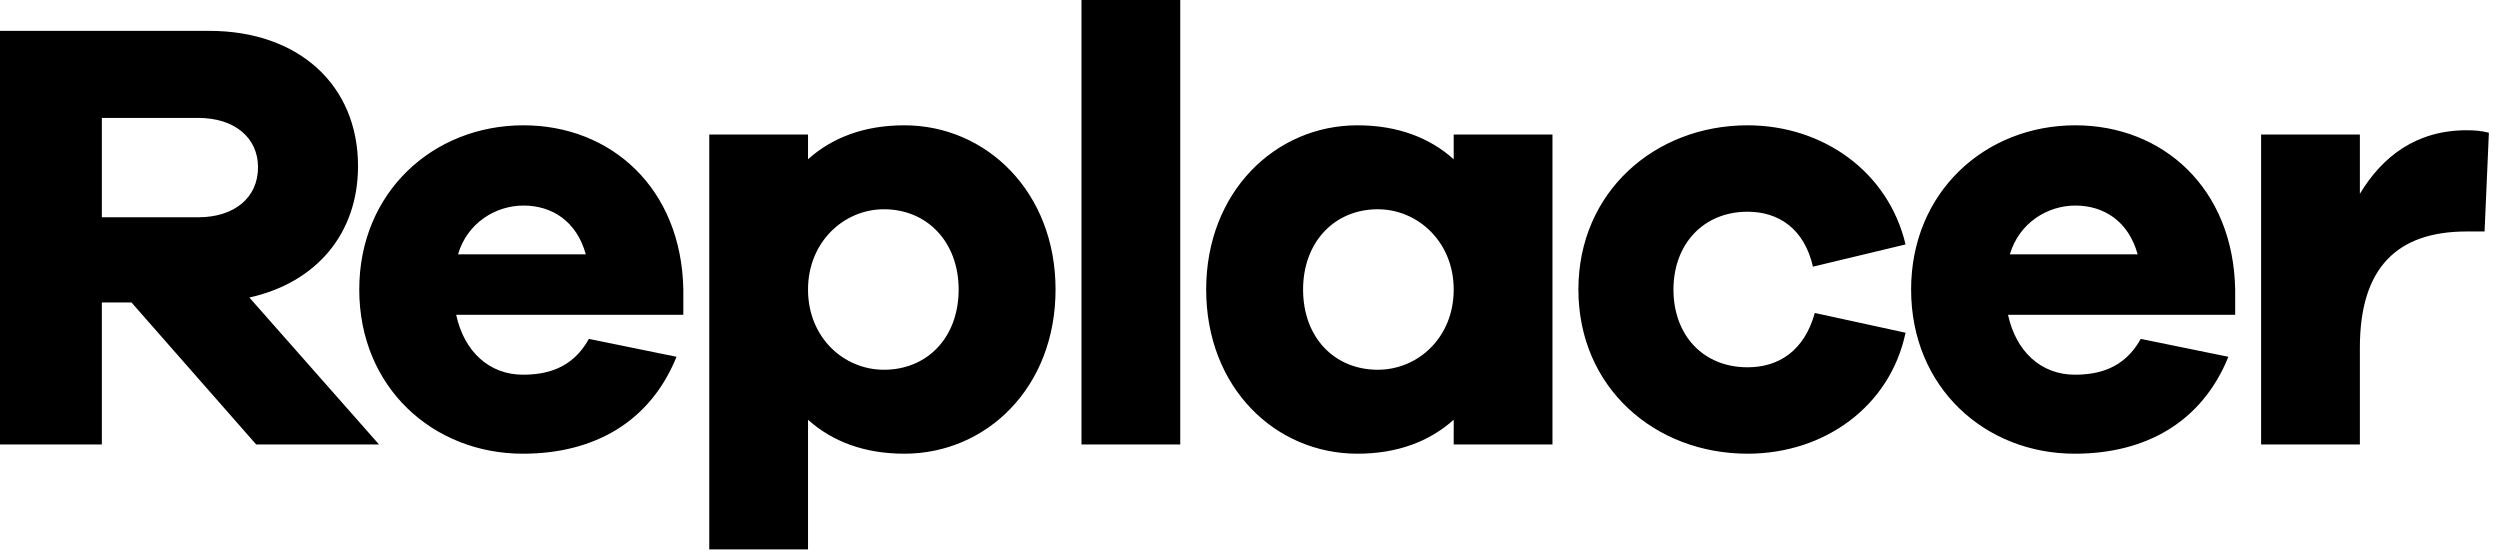 <?xml version="1.0" encoding="UTF-8"?>
<svg width="162px" height="36px" viewBox="0 0 162 36" version="1.1" xmlns="http://www.w3.org/2000/svg" xmlns:xlink="http://www.w3.org/1999/xlink">
    <!-- Generator: sketchtool 41.2 (35397) - http://www.bohemiancoding.com/sketch -->
    <title>9657B599-C984-407C-AE5F-CDE5A998E0DC</title>
    <desc>Created with sketchtool.</desc>
    <defs></defs>
    <g id="Page-1" stroke="none" stroke-width="1" fill="none" fill-rule="evenodd">
        <g id="Page-2" transform="translate(-40, -30)" fill="#000000">
            <g id="Navbar">
                <path d="M64.56,58.8 L56.16,49.28 C60.48,48.32 63.2,45.16 63.2,40.76 C63.2,35.52 59.36,32 53.56,32 L40,32 L40,58.8 L46.6,58.8 L46.6,49.6 L48.52,49.6 L56.6,58.8 L64.56,58.8 Z M46.6,44.08 L46.6,37.64 L52.84,37.64 C55.2,37.64 56.72,38.92 56.72,40.84 C56.72,42.8 55.2,44.08 52.84,44.08 L46.6,44.08 Z M84.28,48.76 C84.16,42.2 79.6,38.12 73.92,38.12 C68.08,38.12 63.28,42.44 63.28,48.76 C63.28,55.12 68.08,59.4 73.88,59.4 C78.48,59.4 82.12,57.36 83.84,53.12 L78.16,51.96 C77.08,53.92 75.36,54.28 73.88,54.28 C71.72,54.28 70.08,52.8 69.56,50.4 L84.28,50.4 L84.28,48.76 Z M73.92,43.32 C75.76,43.32 77.36,44.32 77.96,46.48 L69.68,46.48 C70.28,44.44 72.12,43.32 73.92,43.32 L73.92,43.32 Z M98.6,38.12 C96,38.12 93.92,38.92 92.36,40.32 L92.36,38.72 L85.96,38.72 L85.96,65.6 L92.36,65.6 L92.36,57.2 C93.92,58.6 96,59.4 98.6,59.4 C103.92,59.4 108.4,55.12 108.4,48.76 C108.4,42.44 103.92,38.12 98.6,38.12 L98.6,38.12 Z M97.28,53.96 C94.68,53.96 92.36,51.88 92.36,48.76 C92.36,45.68 94.68,43.56 97.28,43.56 C100.08,43.56 102.12,45.68 102.12,48.76 C102.12,51.88 100.08,53.96 97.28,53.96 L97.28,53.96 Z M116.48,58.8 L116.48,30 L110.08,30 L110.08,58.8 L116.48,58.8 Z M140.6,38.72 L134.2,38.72 L134.2,40.32 C132.64,38.92 130.56,38.12 127.96,38.12 C122.64,38.12 118.16,42.44 118.16,48.76 C118.16,55.12 122.64,59.4 127.96,59.4 C130.56,59.4 132.64,58.6 134.2,57.2 L134.2,58.8 L140.6,58.8 L140.6,38.72 Z M129.28,53.96 C126.48,53.96 124.44,51.88 124.44,48.76 C124.44,45.68 126.48,43.56 129.28,43.56 C131.88,43.56 134.2,45.68 134.2,48.76 C134.2,51.88 131.88,53.96 129.28,53.96 L129.28,53.96 Z M153.24,53.8 C150.36,53.8 148.44,51.72 148.44,48.76 C148.44,45.84 150.36,43.72 153.24,43.72 C155.28,43.72 156.92,44.84 157.48,47.28 L163.48,45.84 C162.36,41.12 158.12,38.12 153.24,38.12 C147.24,38.12 142.28,42.44 142.28,48.76 C142.28,55.12 147.24,59.4 153.24,59.4 C158.24,59.4 162.48,56.32 163.48,51.56 L157.6,50.28 C156.92,52.72 155.28,53.8 153.24,53.8 L153.24,53.8 Z M184.84,48.76 C184.72,42.2 180.16,38.12 174.48,38.12 C168.64,38.12 163.84,42.44 163.84,48.76 C163.84,55.12 168.64,59.4 174.44,59.4 C179.04,59.4 182.68,57.36 184.4,53.12 L178.72,51.96 C177.64,53.92 175.92,54.28 174.44,54.28 C172.28,54.28 170.64,52.8 170.12,50.4 L184.84,50.4 L184.84,48.76 Z M174.48,43.32 C176.32,43.32 177.92,44.32 178.52,46.48 L170.24,46.48 C170.84,44.44 172.68,43.32 174.48,43.32 L174.48,43.32 Z M199.84,38.44 C196.56,38.44 194.36,40.16 192.92,42.56 L192.92,38.72 L186.52,38.72 L186.52,58.8 L192.92,58.8 L192.92,52.52 C192.92,47.32 195.36,45 199.84,45 L201,45 L201.28,38.6 C200.8,38.48 200.4,38.44 199.84,38.44 L199.84,38.44 Z" id="logo"></path>
            </g>
        </g>
    </g>
</svg>
